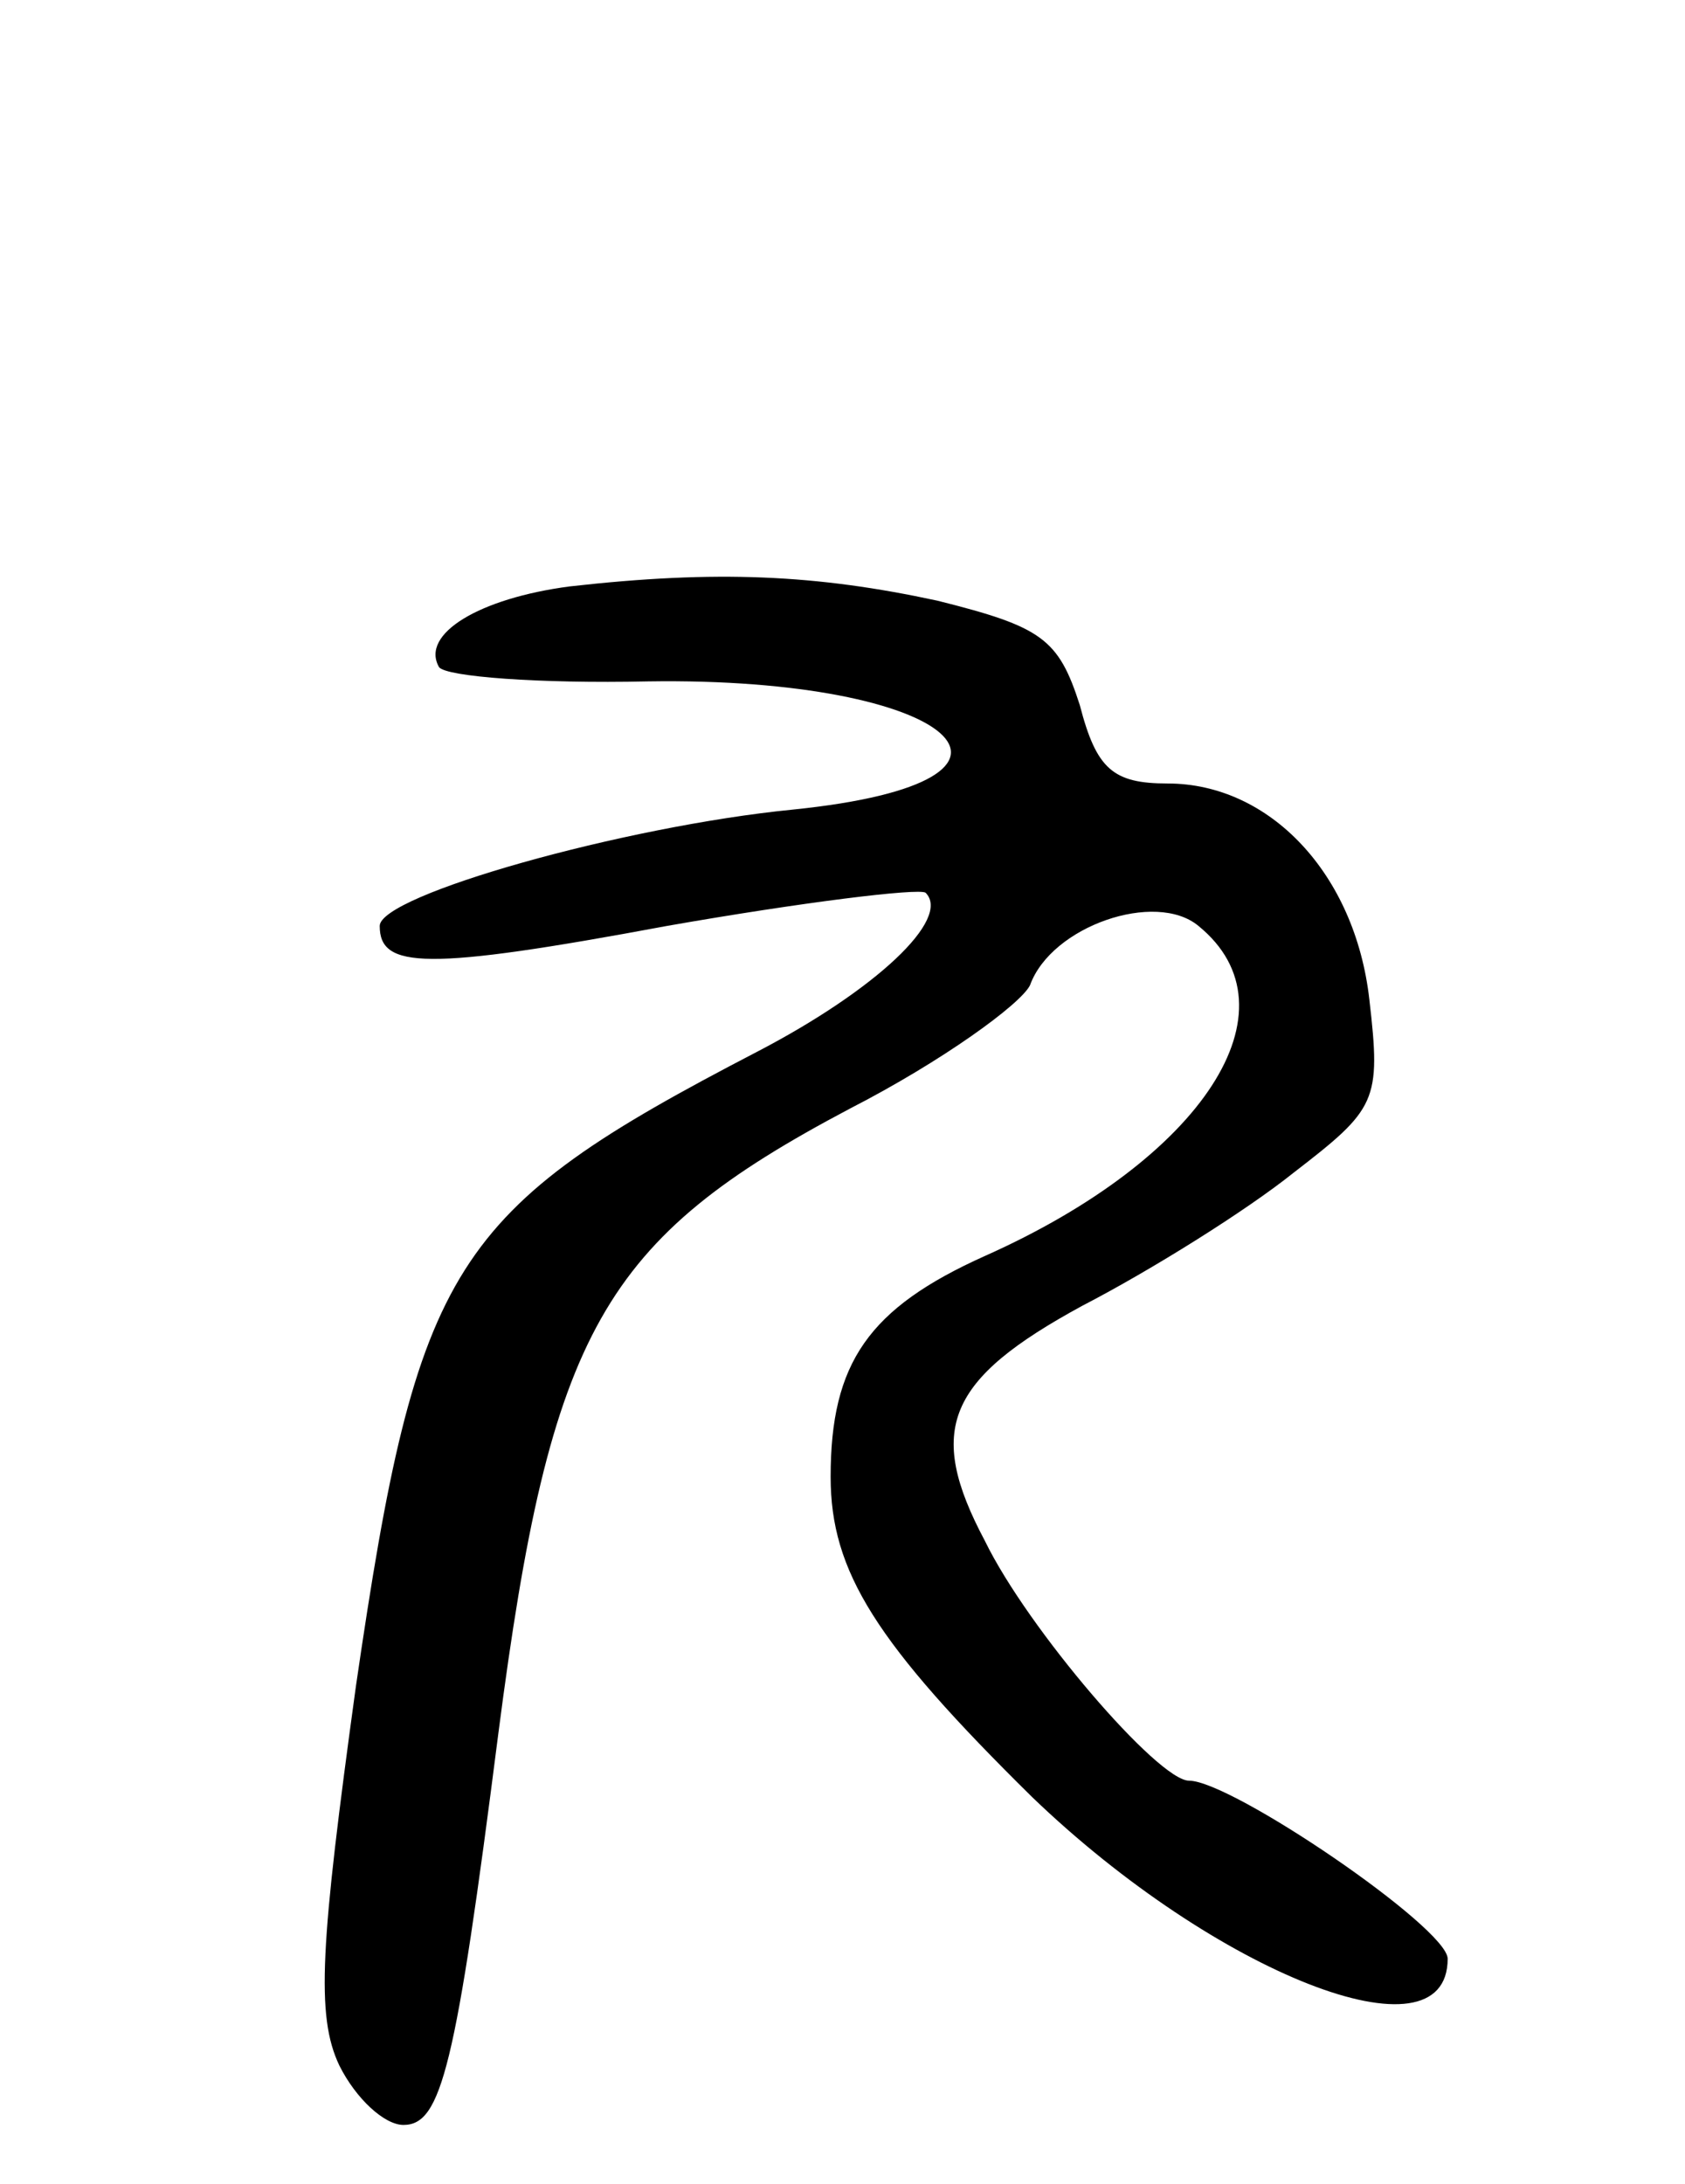<svg version="1.0" xmlns="http://www.w3.org/2000/svg"
 width="71pt" height="92pt" viewBox="0 0 71 92"
 preserveAspectRatio="xMidYMid meet">
<g transform="translate(0,92) scale(0.1,-0.1)"
fill="#000000" stroke="none">
<path d="M240 673 c-38 -5 -63 -20 -55 -34 3 -4 42 -7 88 -6 129 2 179 -42 61
-54 -71 -7 -174 -36 -174 -49 0 -18 19 -19 121 0 57 10 106 16 109 14 11 -11
-21 -41 -71 -67 -129 -67 -143 -89 -169 -267 -15 -109 -17 -139 -7 -160 7 -14
19 -25 27 -25 16 0 22 24 40 165 22 170 44 208 148 263 39 20 72 44 76 52 9
25 53 40 71 25 43 -35 2 -98 -90 -139 -49 -22 -65 -45 -65 -93 0 -40 19 -70
85 -135 77 -74 175 -113 175 -68 0 13 -91 75 -109 75 -13 0 -68 64 -86 101
-25 47 -16 68 41 99 29 15 69 40 89 56 35 27 37 30 32 73 -6 53 -42 91 -85 91
-23 0 -30 6 -37 33 -9 28 -16 33 -60 44 -51 11 -93 13 -155 6z"/>
</g>
</svg>
